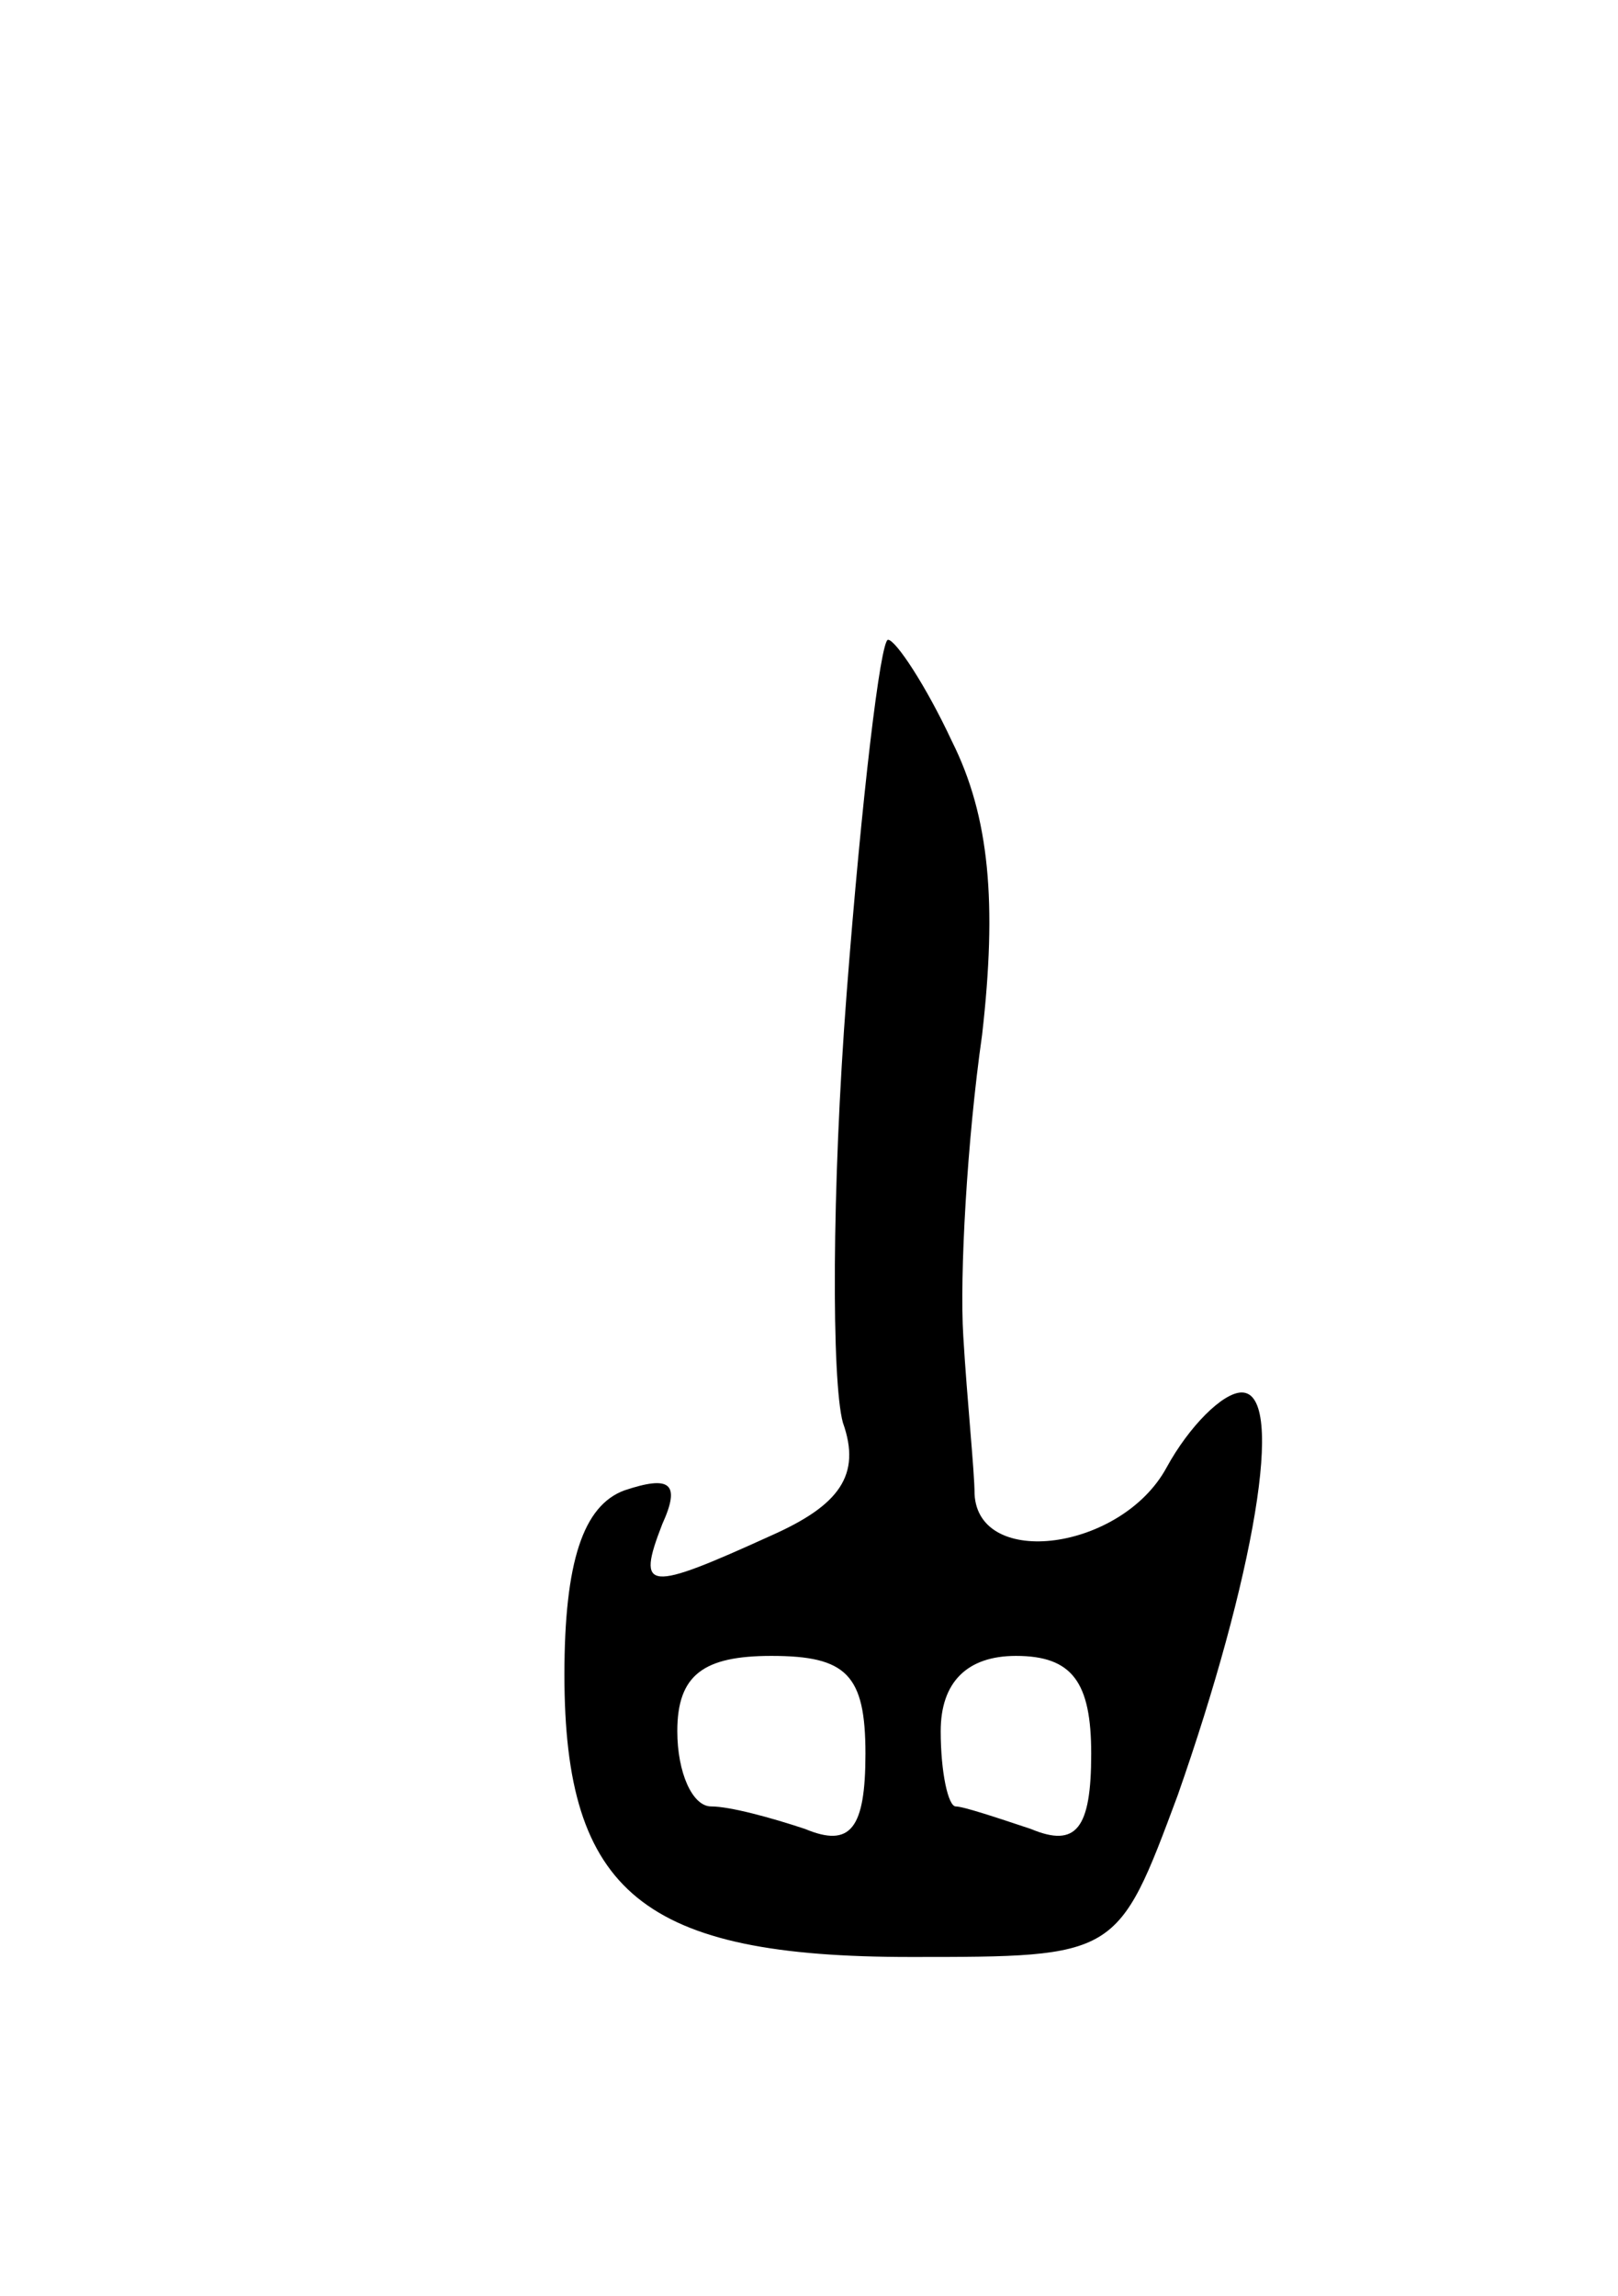 <svg version="1.0" xmlns="http://www.w3.org/2000/svg"
 width="43pt" height="61pt" viewBox="0 0 43 61"
 preserveAspectRatio="xMidYMid meet">
<g transform="translate(0,61) scale(0.1,-0.1)"
fill="#000000" stroke="none">
<path d="M225 346 c-4 -52 -4 -103 -1 -114 5 -14 -1 -22 -19 -30 -33 -15 -36
-15 -29 3 5 11 2 13 -10 9 -11 -4 -16 -19 -16 -49 0 -58 21 -75 92 -75 55 0
55 0 71 43 20 57 29 107 17 107 -5 0 -14 -9 -20 -20 -12 -22 -50 -27 -51 -7 0
6 -2 25 -3 42 -1 16 1 52 5 80 4 35 2 58 -8 78 -7 15 -15 27 -17 27 -2 0 -7
-42 -11 -94z m5 -202 c0 -20 -4 -25 -16 -20 -9 3 -20 6 -25 6 -5 0 -9 9 -9 20
0 15 7 20 25 20 20 0 25 -5 25 -26z m60 0 c0 -20 -4 -25 -16 -20 -9 3 -18 6
-20 6 -2 0 -4 9 -4 20 0 13 7 20 20 20 15 0 20 -7 20 -26z"/>
</g>
</svg>
